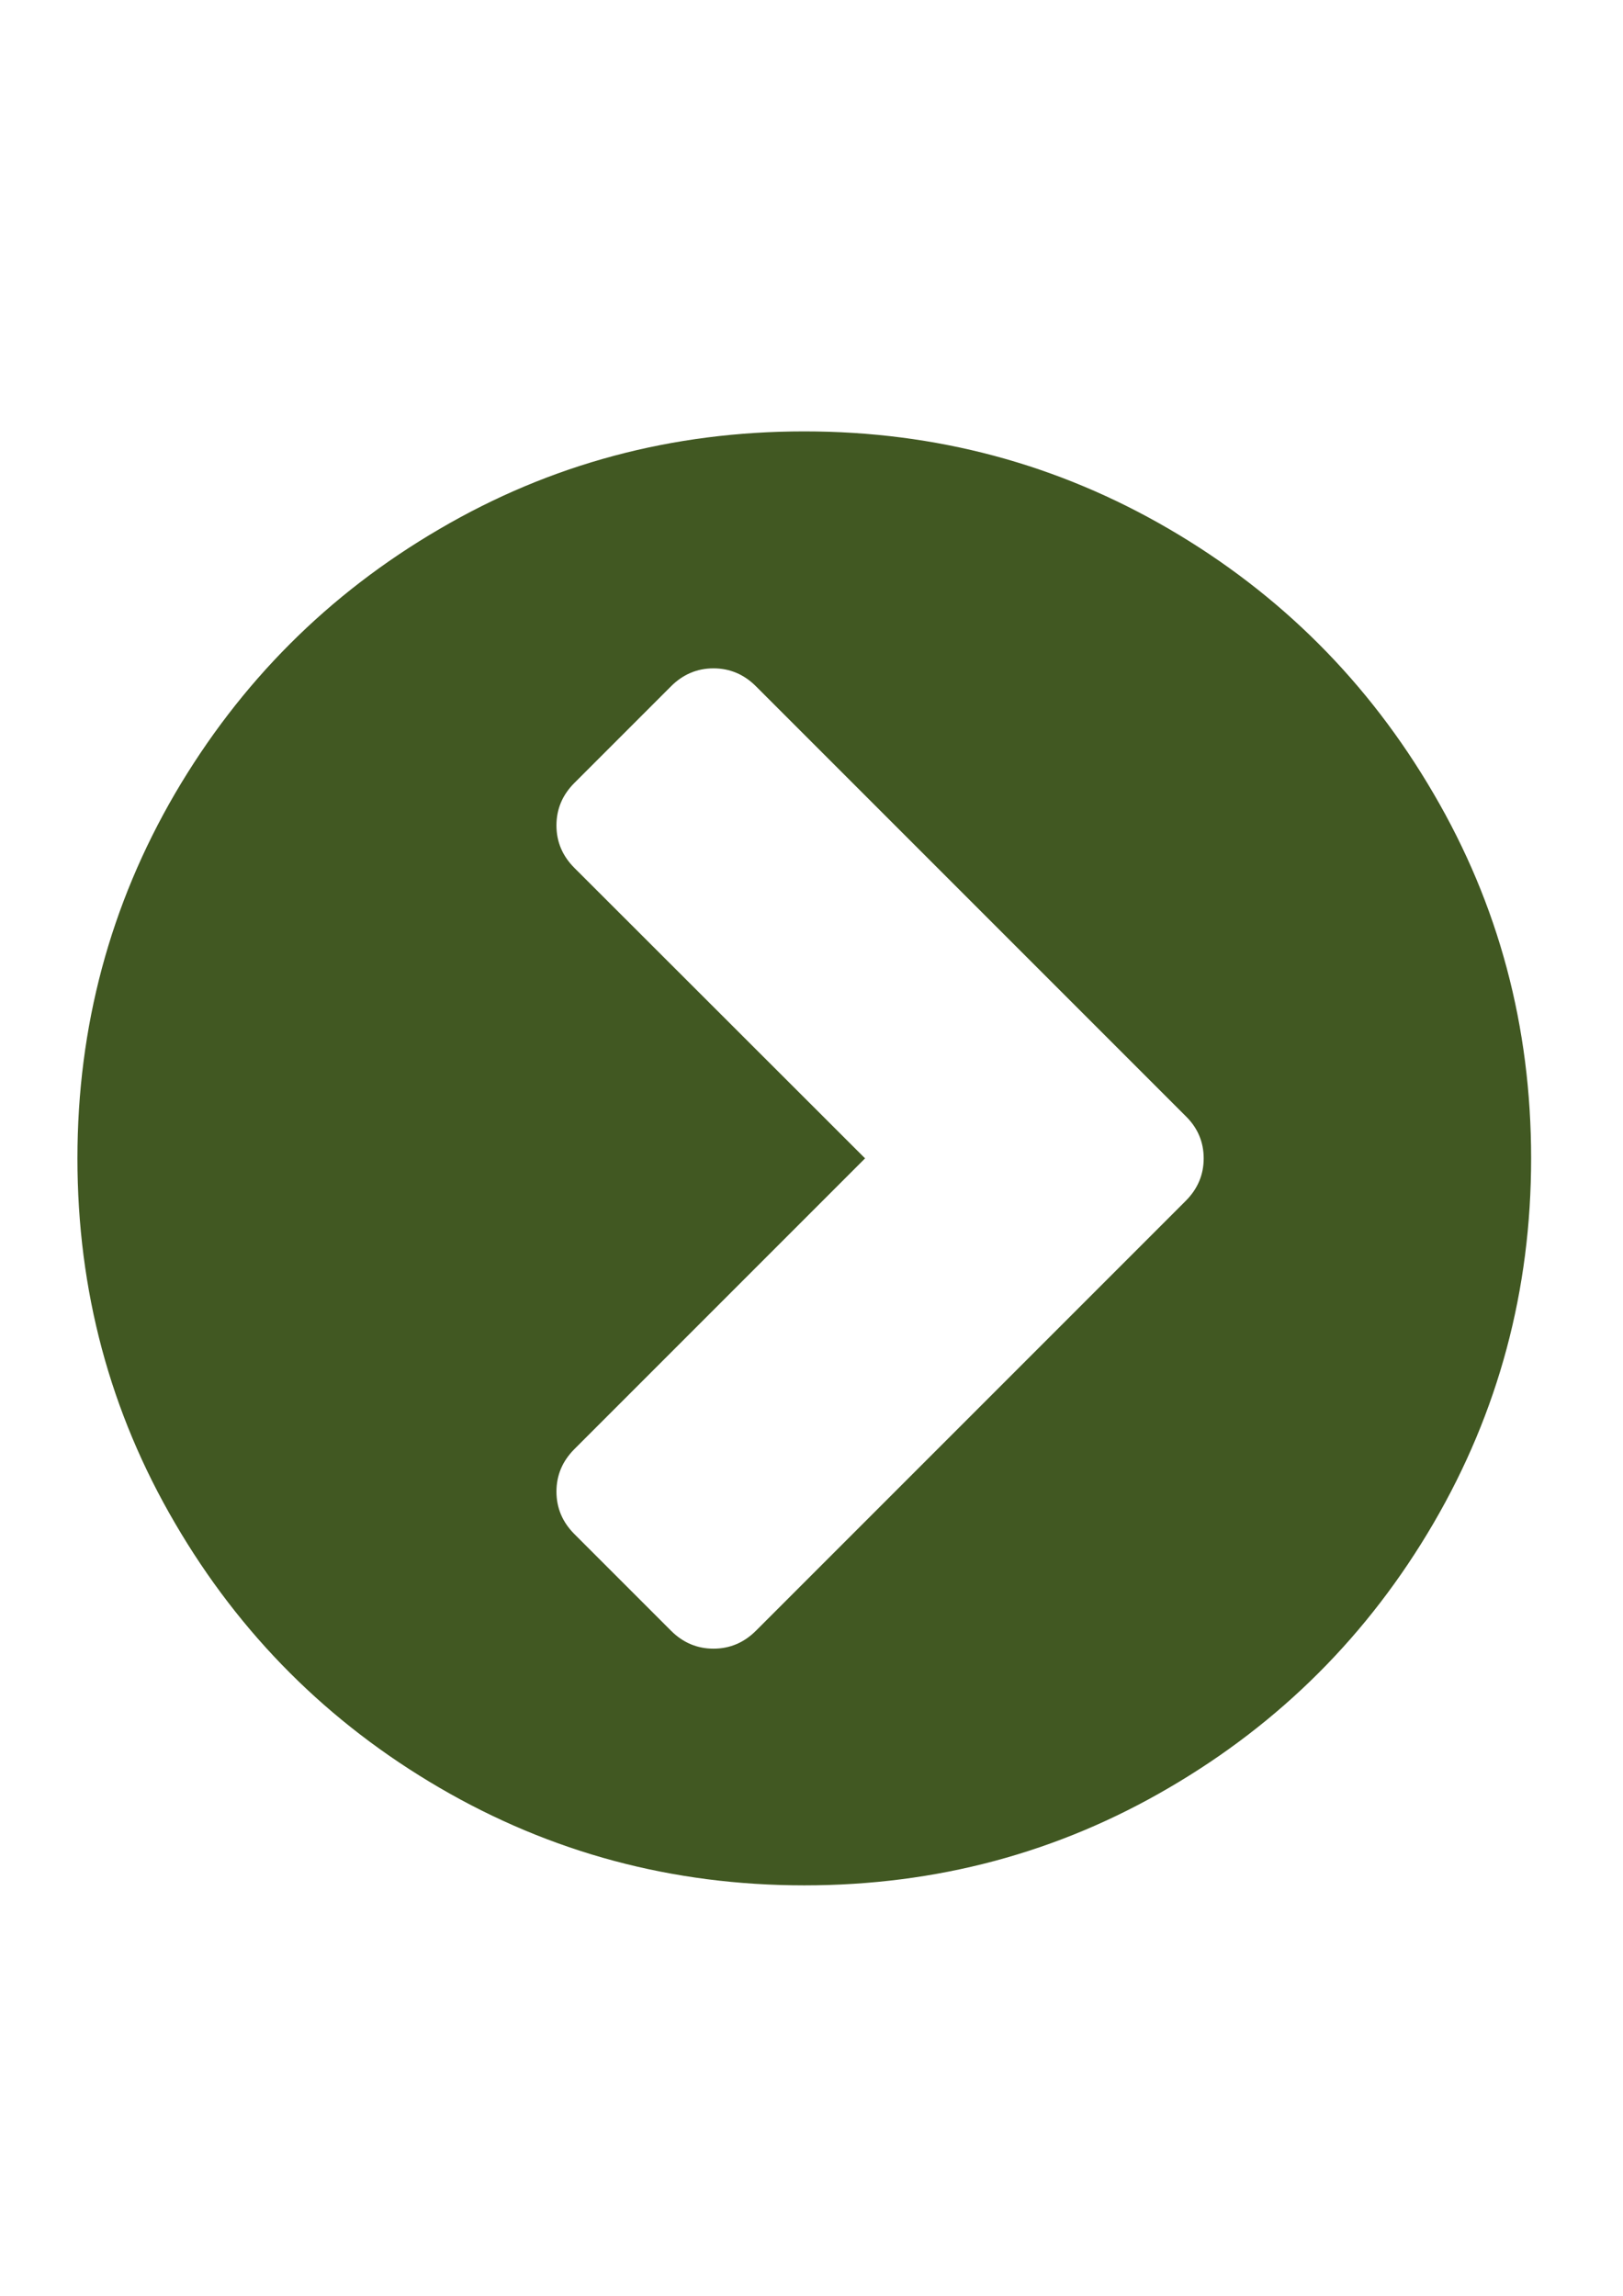 <?xml version="1.0" encoding="utf-8"?>
<!-- Generator: Adobe Illustrator 20.0.0, SVG Export Plug-In . SVG Version: 6.00 Build 0)  -->
<svg version="1.1"
	 id="Layer_1" inkscape:version="0.48.4 r9939" sodipodi:docname="add.svg" xmlns:cc="http://creativecommons.org/ns#" xmlns:dc="http://purl.org/dc/elements/1.1/" xmlns:inkscape="http://www.inkscape.org/namespaces/inkscape" xmlns:rdf="http://www.w3.org/1999/02/22-rdf-syntax-ns#" xmlns:sodipodi="http://sodipodi.sourceforge.net/DTD/sodipodi-0.dtd" xmlns:svg="http://www.w3.org/2000/svg"
	 xmlns="http://www.w3.org/2000/svg" xmlns:xlink="http://www.w3.org/1999/xlink" x="0px" y="0px" viewBox="0 0 595.3 841.9"
	 style="enable-background:new 0 0 595.3 841.9;" xml:space="preserve">
<style type="text/css">
	.st0{fill:#415822;}
</style>
<sodipodi:namedview  bordercolor="#666666" borderopacity="1" gridtolerance="10" guidetolerance="10" id="namedview39" inkscape:current-layer="g5" inkscape:cx="123.9" inkscape:cy="53.6" inkscape:pageopacity="0" inkscape:pageshadow="2" inkscape:window-height="759" inkscape:window-maximized="0" inkscape:window-width="1249" inkscape:window-x="167" inkscape:window-y="114" inkscape:zoom="4" objecttolerance="10" pagecolor="#ffffff" showgrid="false">
	</sodipodi:namedview>
<g>
	<path class="st0" d="M64.2,291c-23.8,40.8-35.8,85.5-35.8,133.8c0,48.4,11.9,93,35.8,133.8c23.8,40.8,56.2,73.2,97,97
		c40.8,23.8,85.4,35.8,133.8,35.8c48.4,0,93-11.9,133.8-35.8c40.8-23.8,73.2-56.2,97-97c23.8-40.8,35.8-85.4,35.8-133.8
		c0-48.4-11.9-93-35.8-133.8c-23.8-40.8-56.2-73.2-97-97c-40.8-23.8-85.4-35.8-133.8-35.8c-48.4,0-93,11.9-133.8,35.8
		C120.4,217.8,88.1,250.2,64.2,291z M441.5,424.8c0,6-2.2,11.2-6.6,15.6L277.3,598c-4.4,4.4-9.6,6.6-15.6,6.6
		c-6,0-11.2-2.2-15.6-6.6l-35.4-35.4c-4.4-4.4-6.6-9.6-6.6-15.6c0-6,2.2-11.2,6.6-15.6l106.6-106.6L210.7,318.3
		c-4.4-4.4-6.6-9.6-6.6-15.6c0-6,2.2-11.2,6.6-15.6l35.4-35.4c4.4-4.4,9.6-6.6,15.6-6.6c6,0,11.2,2.2,15.6,6.6l157.6,157.6
		C439.3,413.6,441.5,418.8,441.5,424.8z"/>
</g>
</svg>
